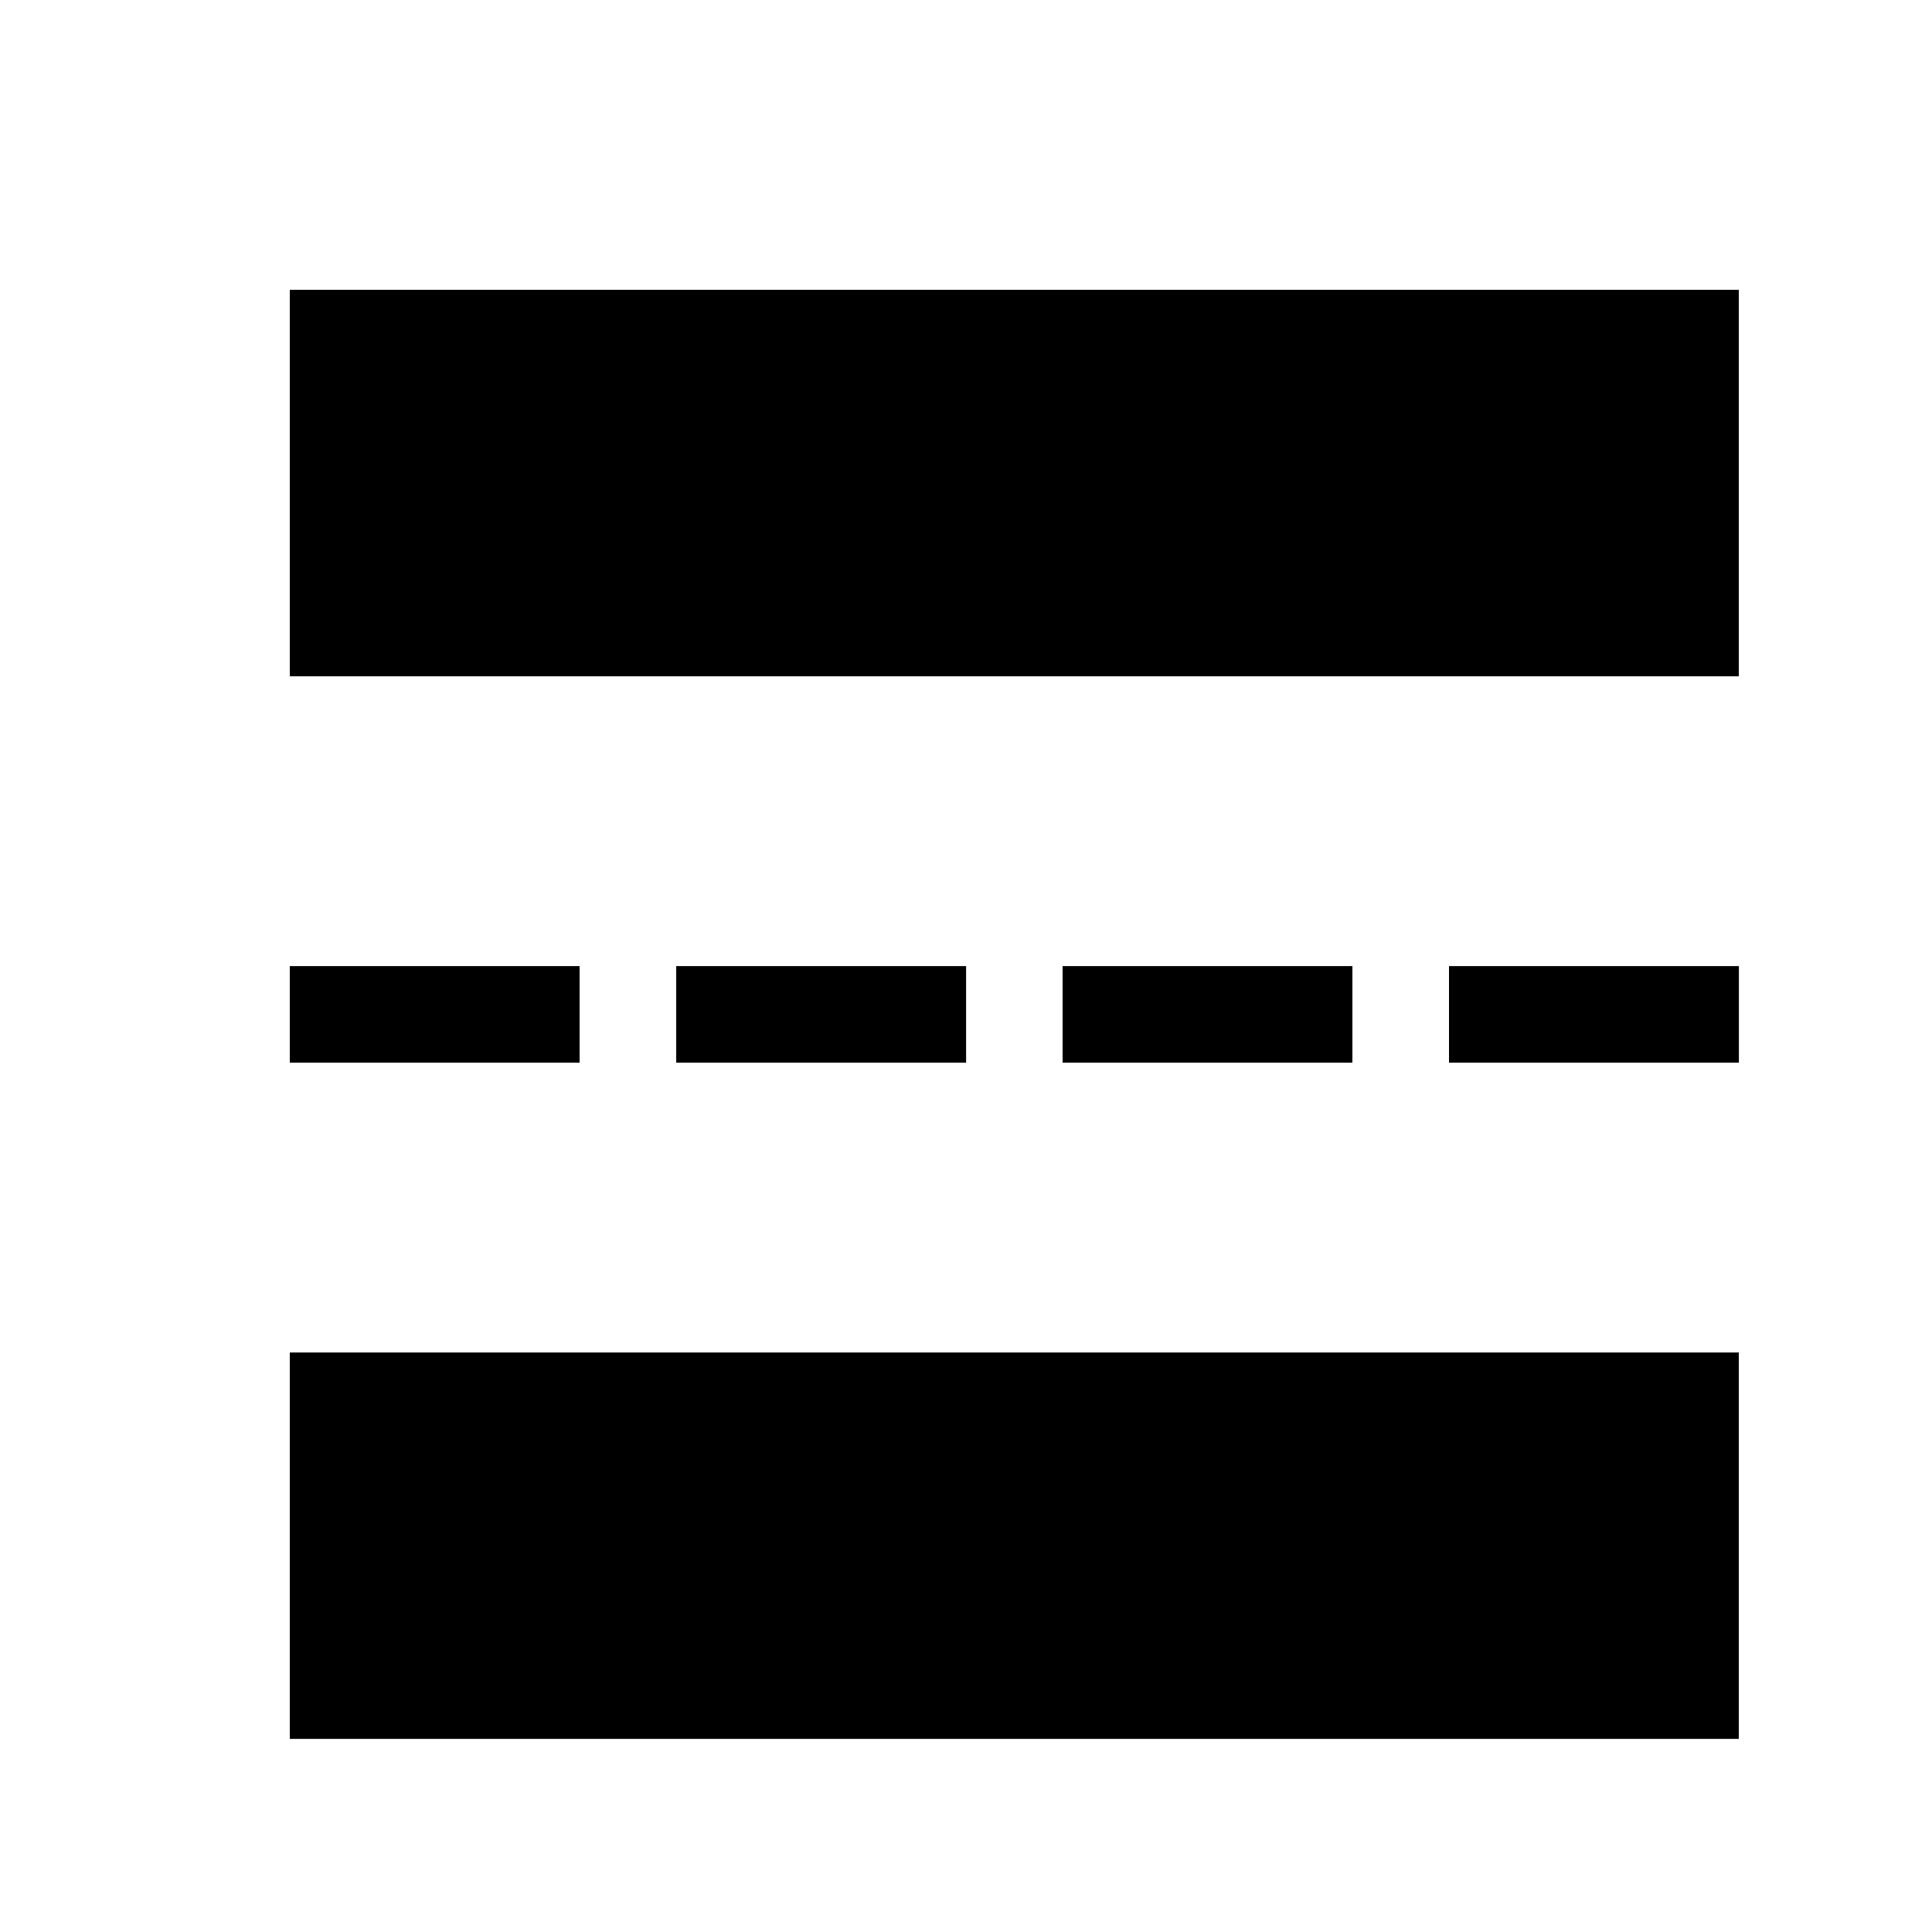 <?xml version="1.0" encoding="UTF-8" standalone="no"?>
<svg width="20px" height="20px" viewBox="0 0 20 20" version="1.1" xmlns="http://www.w3.org/2000/svg" xmlns:xlink="http://www.w3.org/1999/xlink" xmlns:sketch="http://www.bohemiancoding.com/sketch/ns">
    <!-- Generator: Sketch 3.0.4 (8054) - http://www.bohemiancoding.com/sketch -->
    <title>break</title>
    <desc>Created with Sketch.</desc>
    <defs></defs>
    <g id="Page-1" stroke="none" stroke-width="1" fill="none" fill-rule="evenodd" sketch:type="MSPage">
        <g id="break" sketch:type="MSArtboardGroup" fill="#000000">
            <path d="M3,7.001 L18,7.001 L18,3 L3,3 L3,7.001 Z M15,11.001 L18.001,11.001 L18.001,10.001 L15,10.001 L15,11.001 Z M11,11.001 L14,11.001 L14,10.001 L11,10.001 L11,11.001 Z M7,11.001 L10.001,11.001 L10.001,10.001 L7,10.001 L7,11.001 Z M3,11.001 L6,11.001 L6,10.001 L3,10.001 L3,11.001 Z M3,18.001 L18,18.001 L18,14.001 L3,14.001 L3,18.001 Z" id="Imported-Layers" sketch:type="MSShapeGroup"></path>
        </g>
    </g>
</svg>